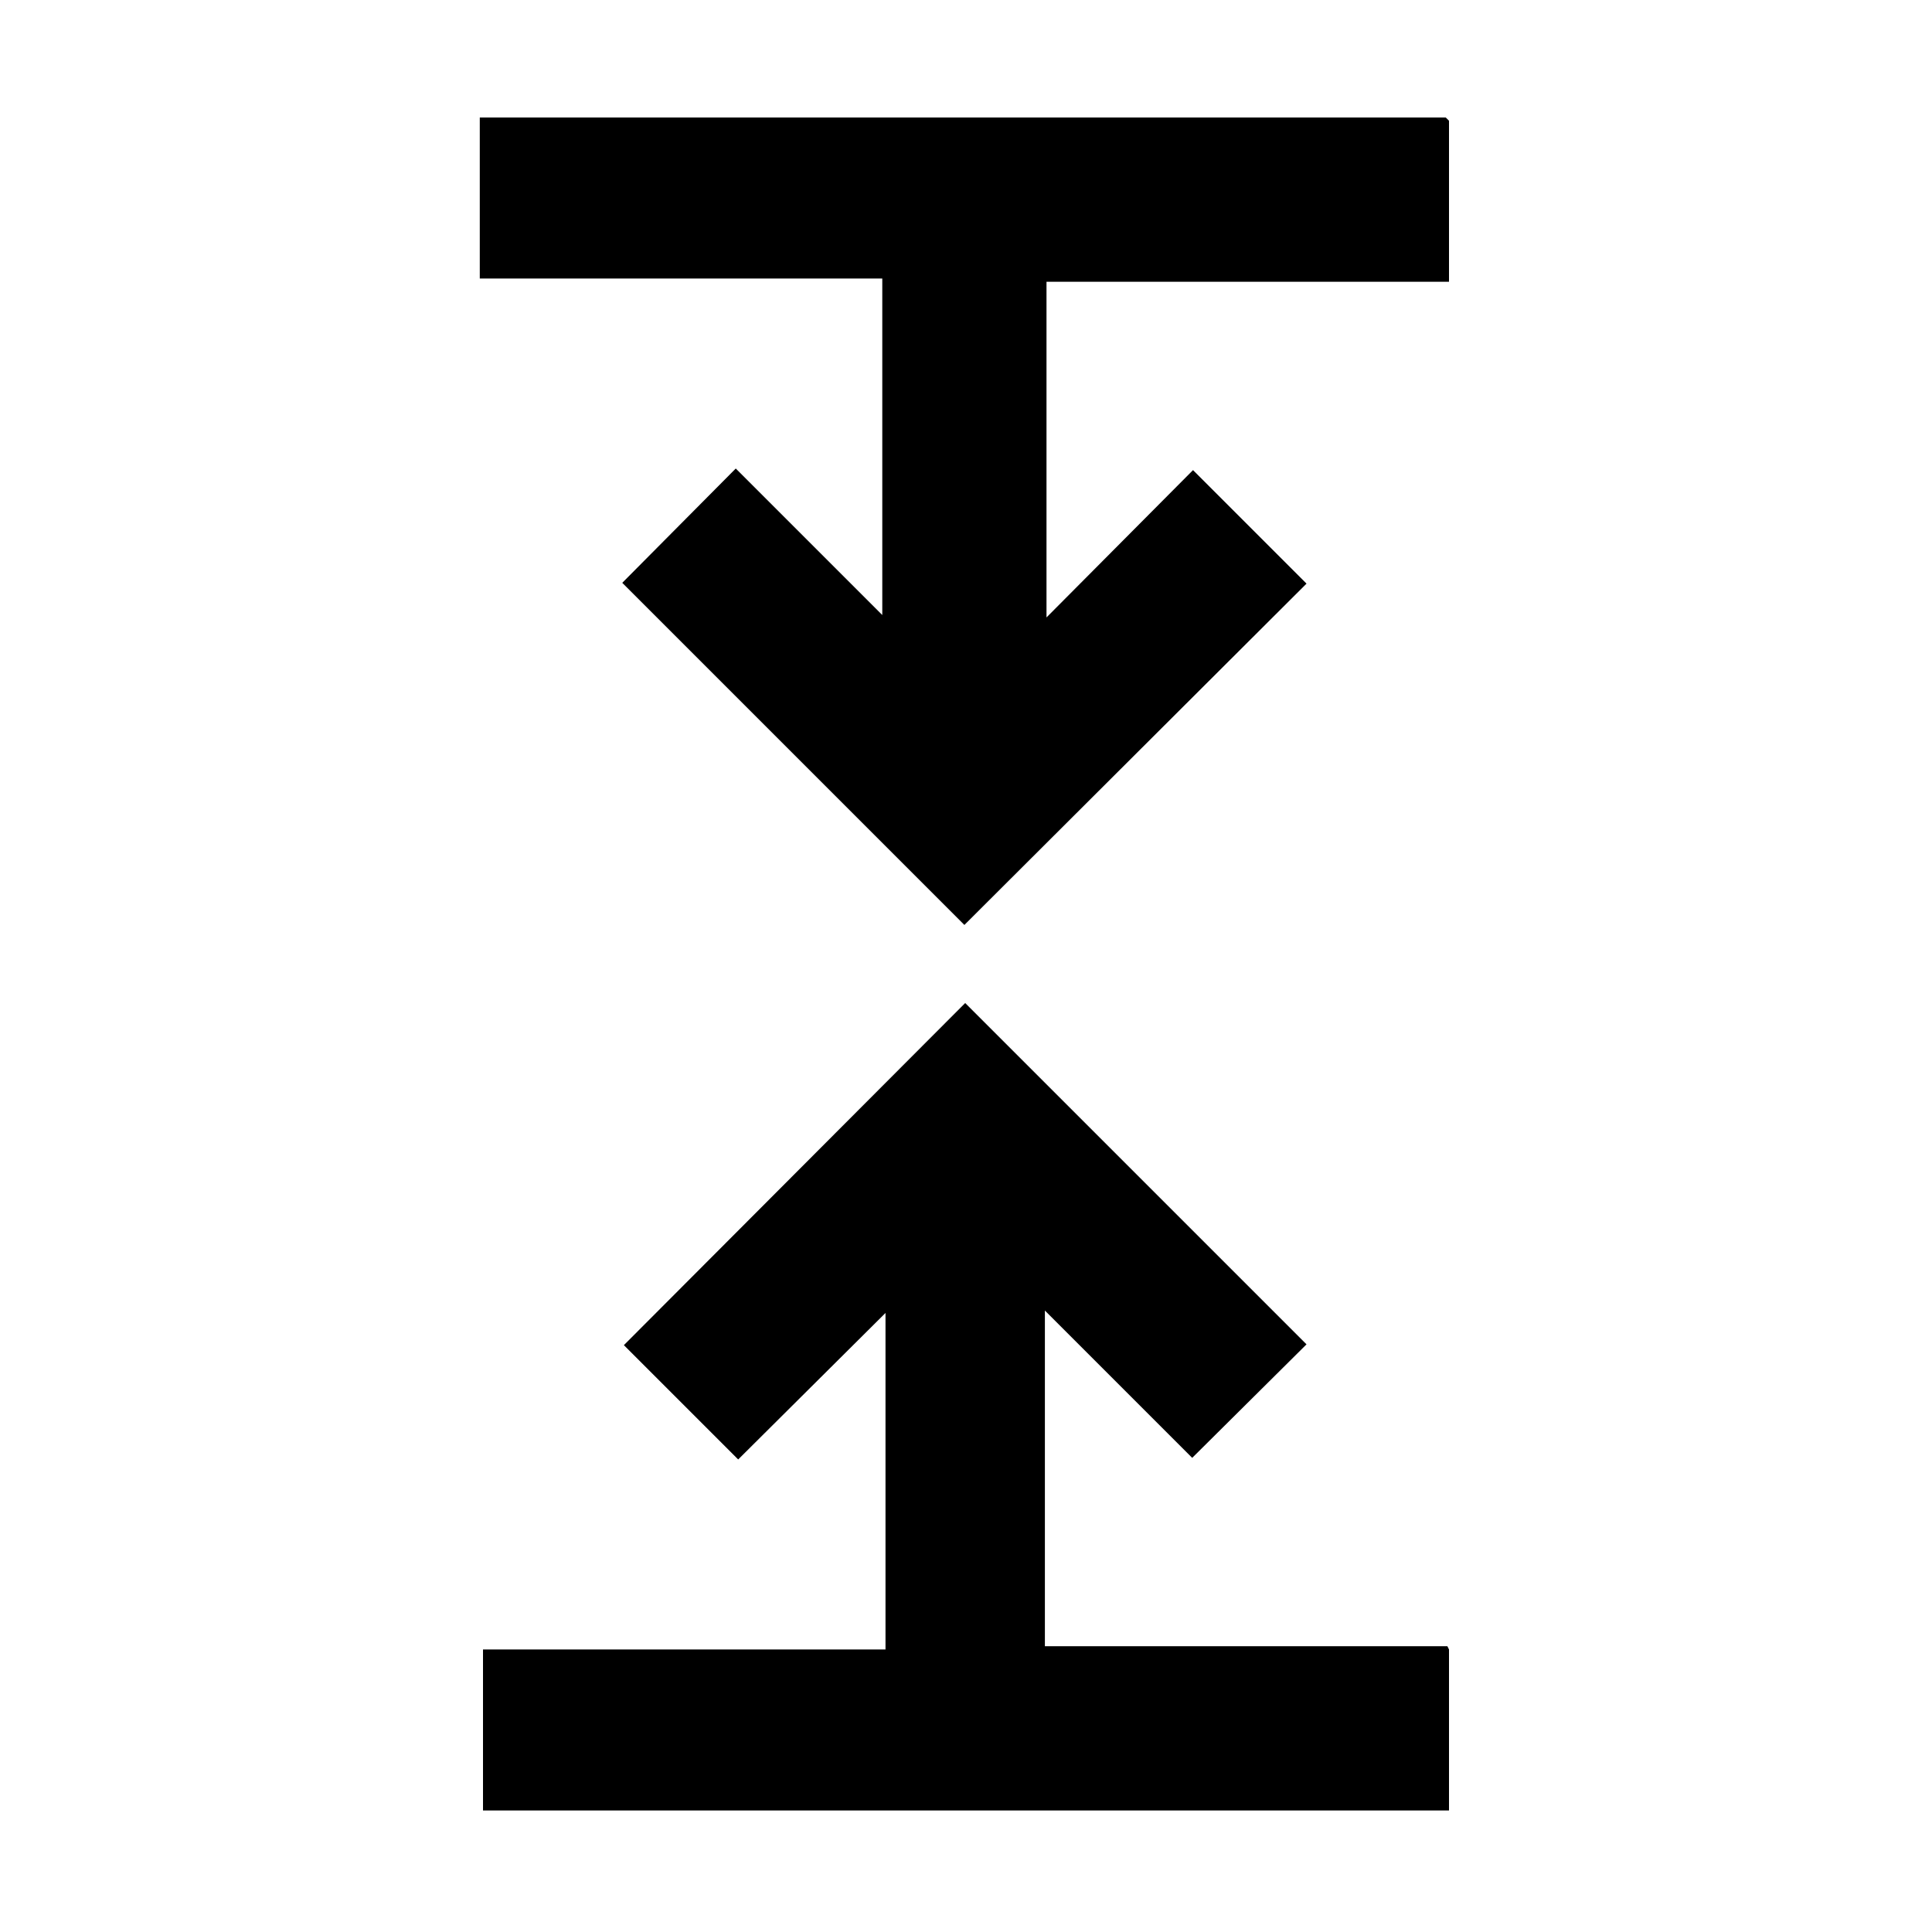<svg viewBox="0 0 24 24" xmlns="http://www.w3.org/2000/svg"><g><path d="M18 1.5v2h-5v4.17l1.82-1.83 1.41 1.41 -4.25 4.24 -4.25-4.25 1.41-1.42 1.82 1.82V3.46h-5v-2h12Z"/><path d="M18 20.49v2H6v-2h5v-4.18l-1.83 1.82 -1.42-1.42 4.24-4.25 4.24 4.24 -1.42 1.41 -1.83-1.83v4.17h5Z"/></g></svg>